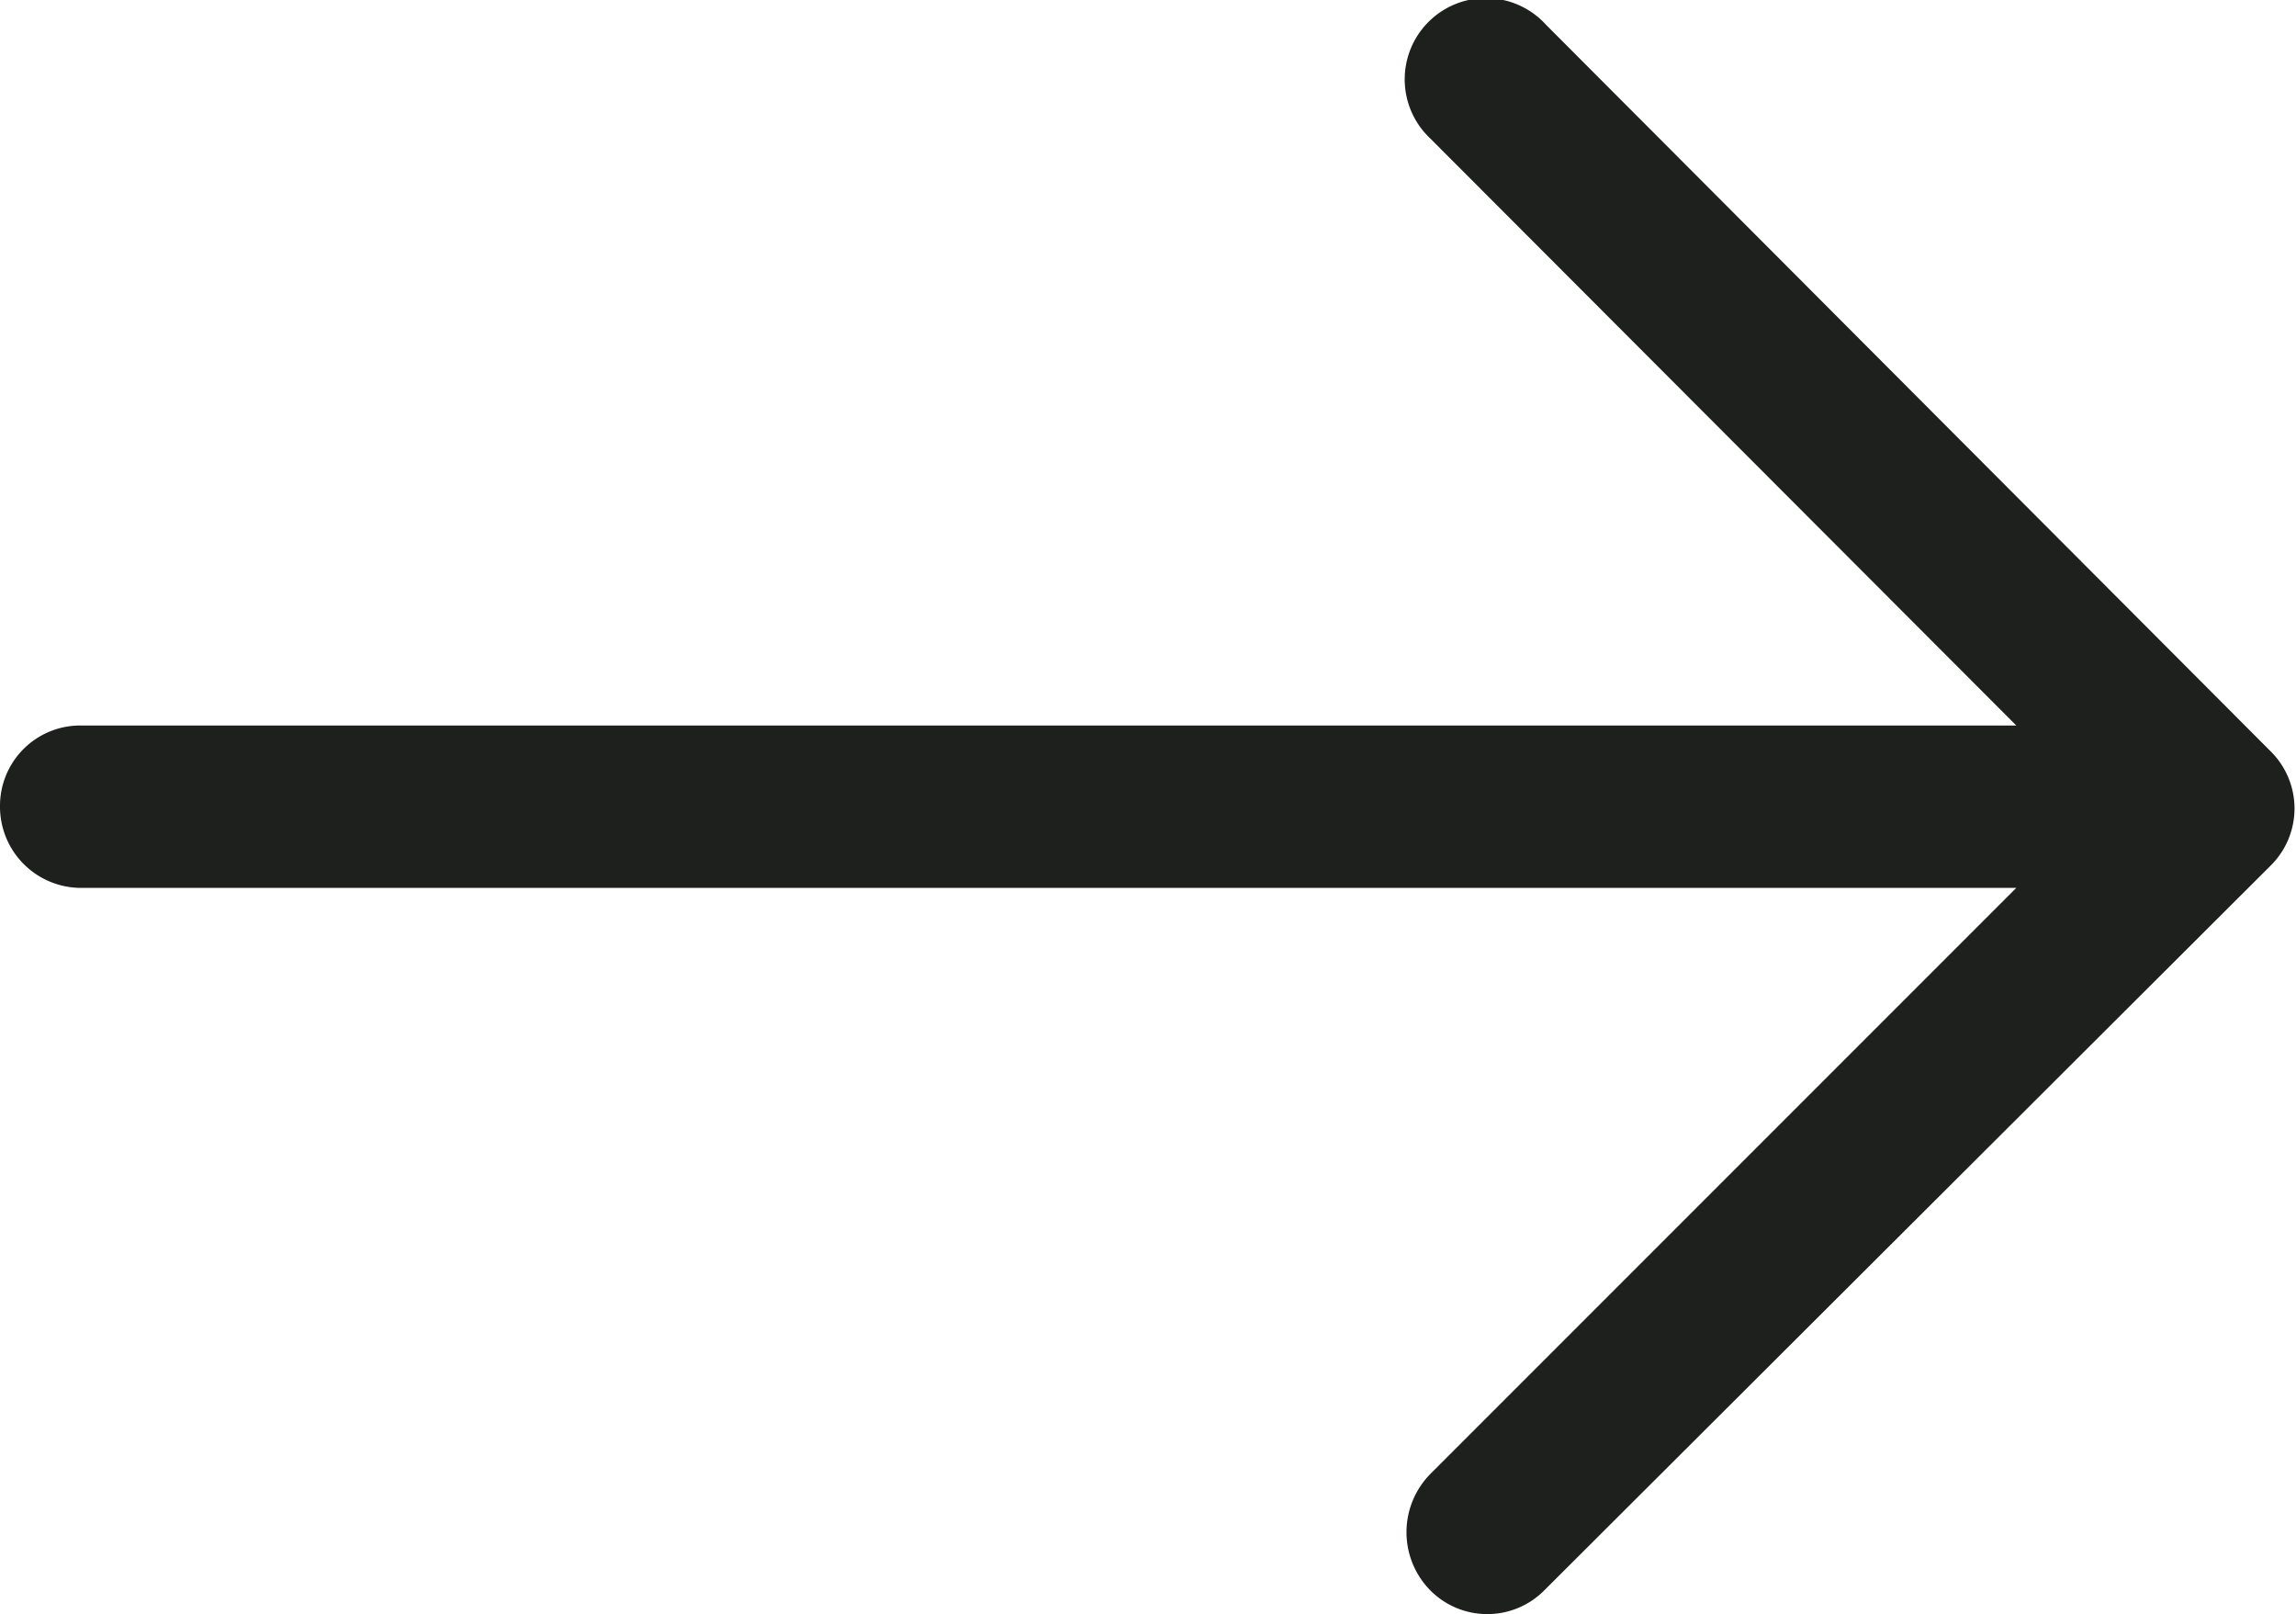 <svg id="Layer_1" data-name="Layer 1" xmlns="http://www.w3.org/2000/svg" width="26.02" height="18.29" viewBox="0 0 26.02 18.29"><title>logo-arrow-right-2</title><path d="M17.52.28a.92.92,0,1,0-1.31,1.29l6.64,6.65H.92A.91.91,0,0,0,0,9.13H0a.92.92,0,0,0,.91.93H22.85L16.21,16.7a.94.94,0,0,0,0,1.32.91.91,0,0,0,1.29,0h0L25.74,9.8a.91.91,0,0,0,0-1.28l0,0Z" transform="translate(0 0)" fill="#1e201d"/></svg>